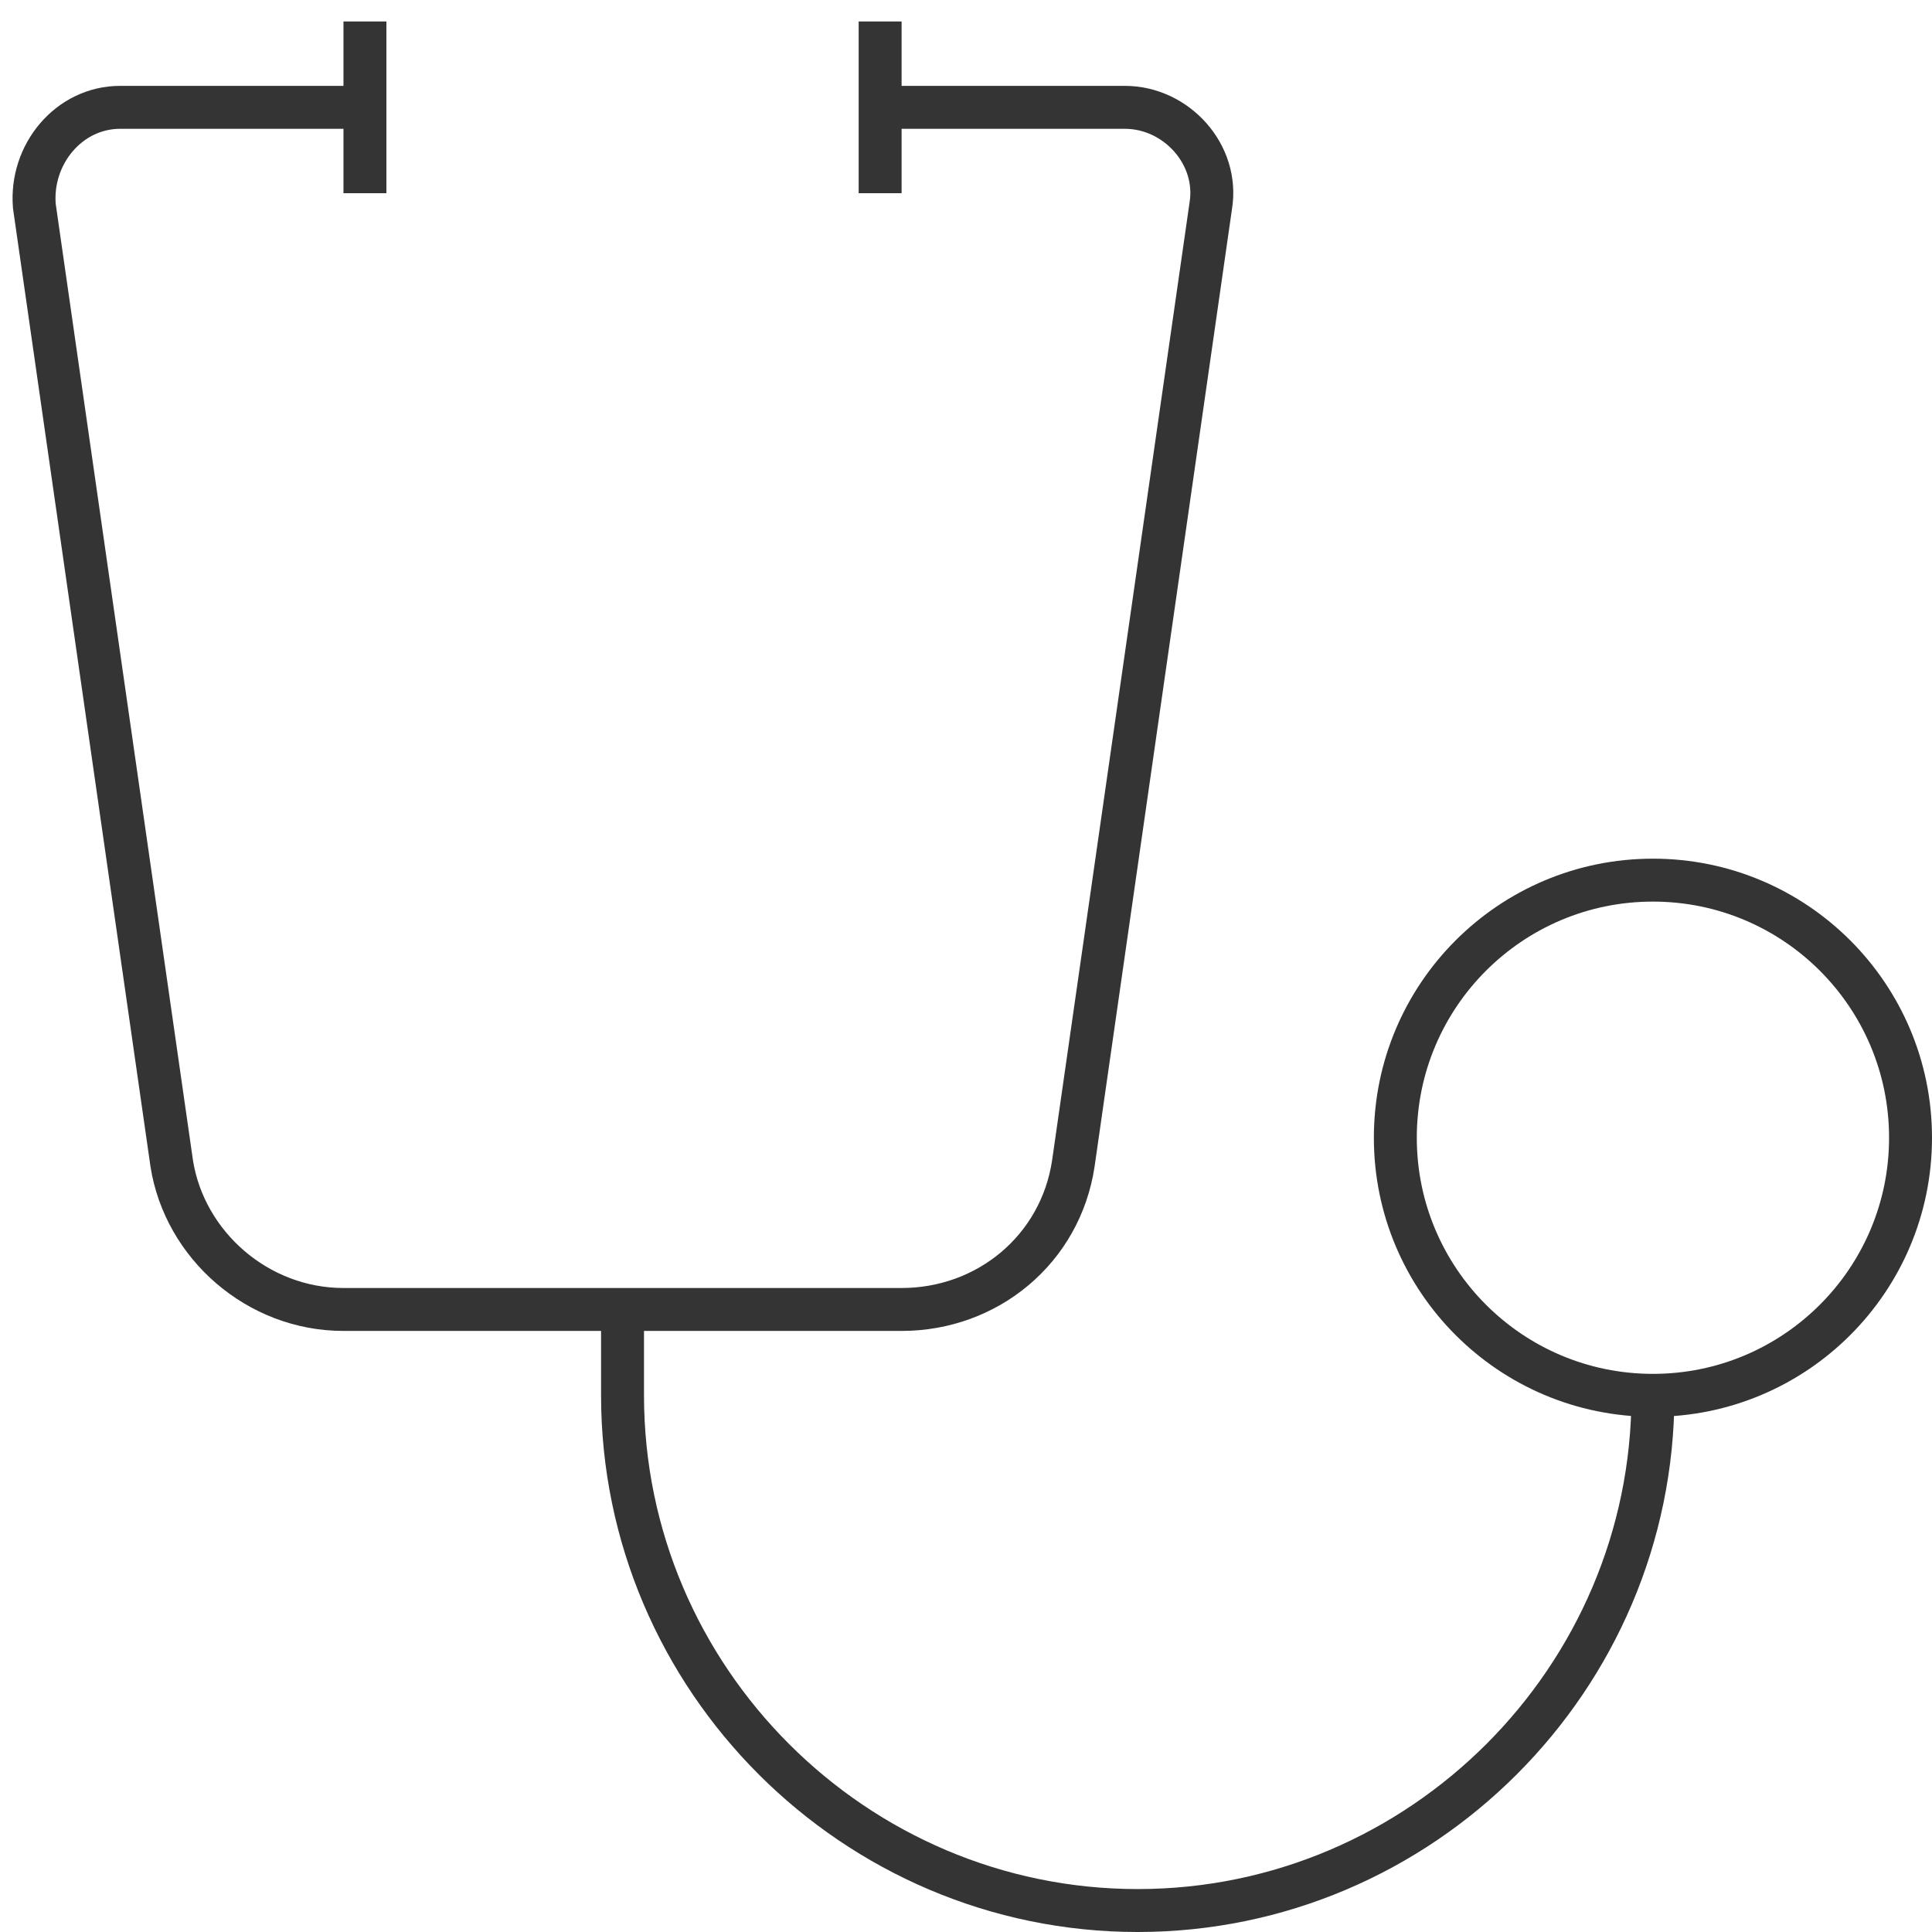 <?xml version="1.0" encoding="UTF-8" standalone="no"?>
<svg width="45px" height="45px" viewBox="0 0 45 45" version="1.1" xmlns="http://www.w3.org/2000/svg" xmlns:xlink="http://www.w3.org/1999/xlink">
    <!-- Generator: Sketch 3.7.2 (28276) - http://www.bohemiancoding.com/sketch -->
    <title>medical</title>
    <desc>Created with Sketch.</desc>
    <defs></defs>
    <g id="Page-1" stroke="none" stroke-width="1" fill="none" fill-rule="evenodd">
        <g id="-Transaction-icons" transform="translate(-140, -1871)" stroke="#343434">
            <g id="medical" transform="translate(140, 1871)">
                <g id="Group" transform="translate(0.5, 0.5)">
                    <path d="M14,30 L14,32 C14,38.6 19.4,44 26,44 L26,44 C32.6,44 38,38.6 38,32 L38,32" id="Shape"></path>
                    <circle id="Oval" cx="38" cy="26" r="6"></circle>
                    <path d="M20,2 L25.7,2 C26.9,2 27.9,3.1 27.7,4.3 L24.5,26.6 C24.2,28.6 22.5,30 20.5,30 L7.5,30 C5.5,30 3.8,28.5 3.5,26.6 L0.3,4.3 C0.2,3.1 1.1,2 2.3,2 L8,2" id="Shape"></path>
                    <path d="M8,0 L8,4" id="Shape"></path>
                    <path d="M20,0 L20,4" id="Shape"></path>
                </g>
            </g>
        </g>
    </g>
</svg>